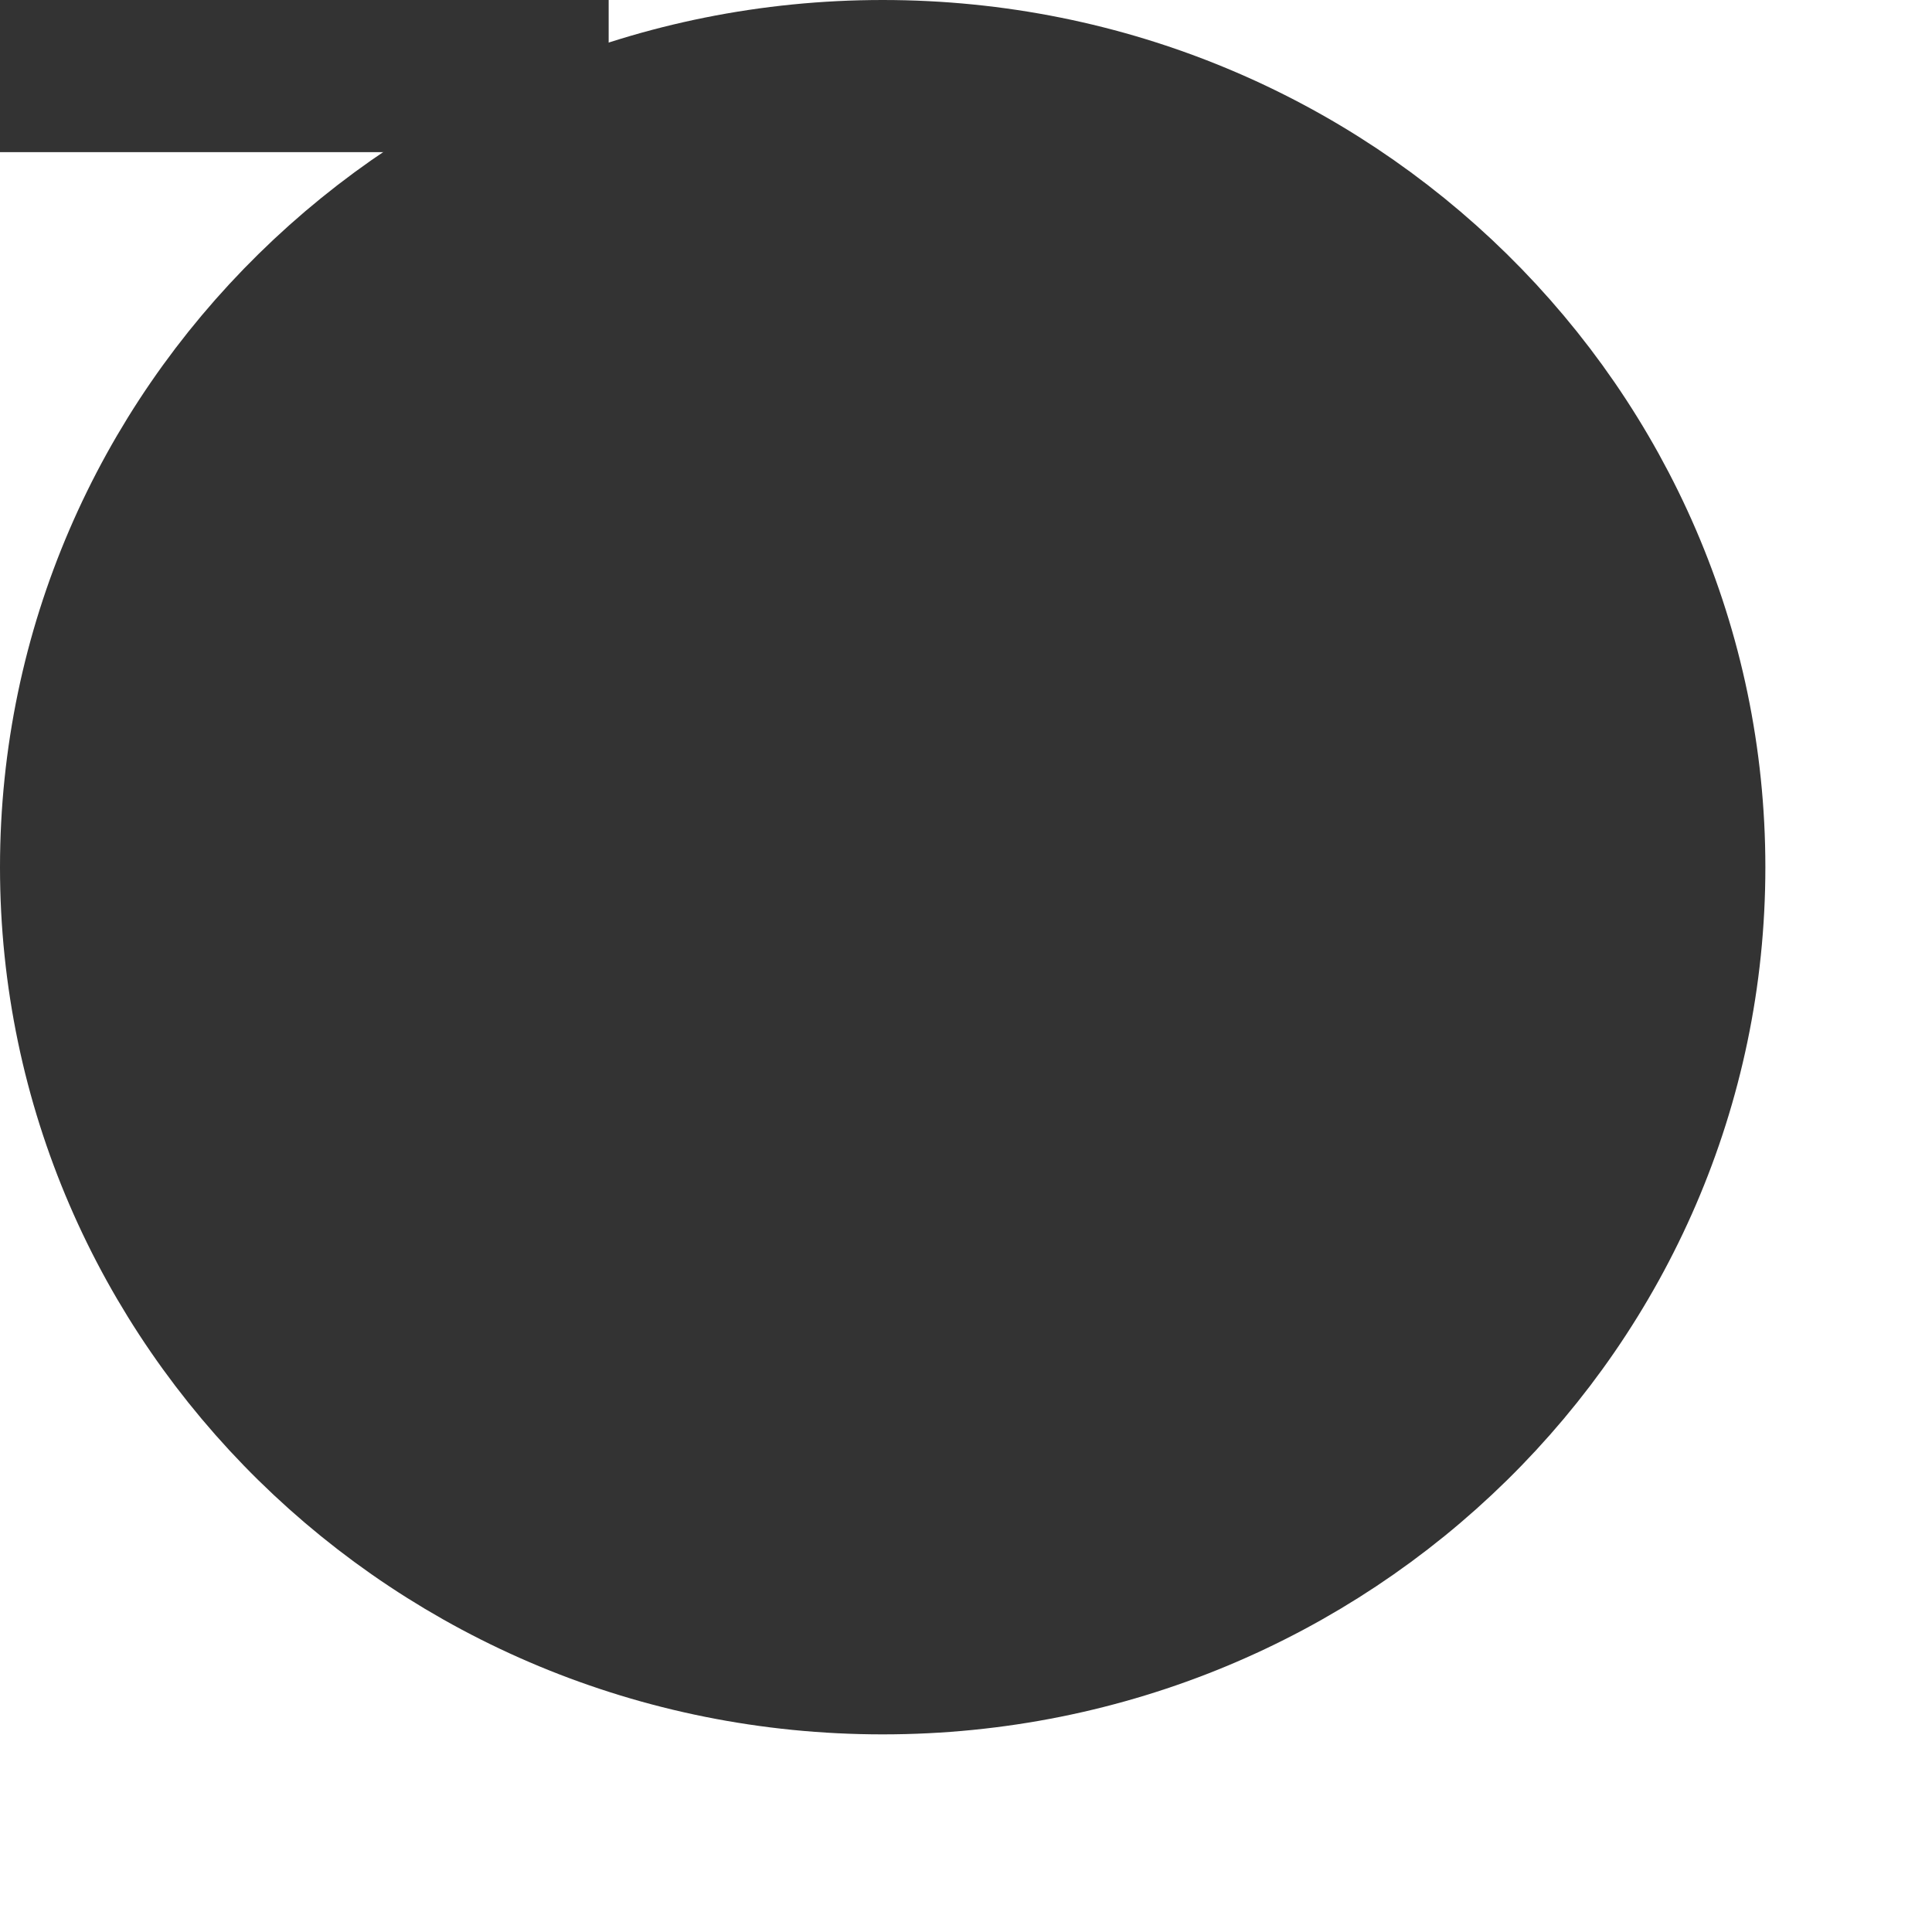 <svg width="24" height="24" viewBox="0 0 24 24" fill="#333333" xmlns="http://www.w3.org/2000/svg">
<rect width="7.561" height="1.89" fill="#333333"/>
<path d="M20.93 10.773C20.93 16.153 16.485 20.545 10.965 20.545C5.445 20.545 1 16.153 1 10.773C1 5.392 5.445 1 10.965 1C16.485 1 20.93 5.392 20.93 10.773Z" stroke="#333333" stroke-width="2"/>
</svg>
